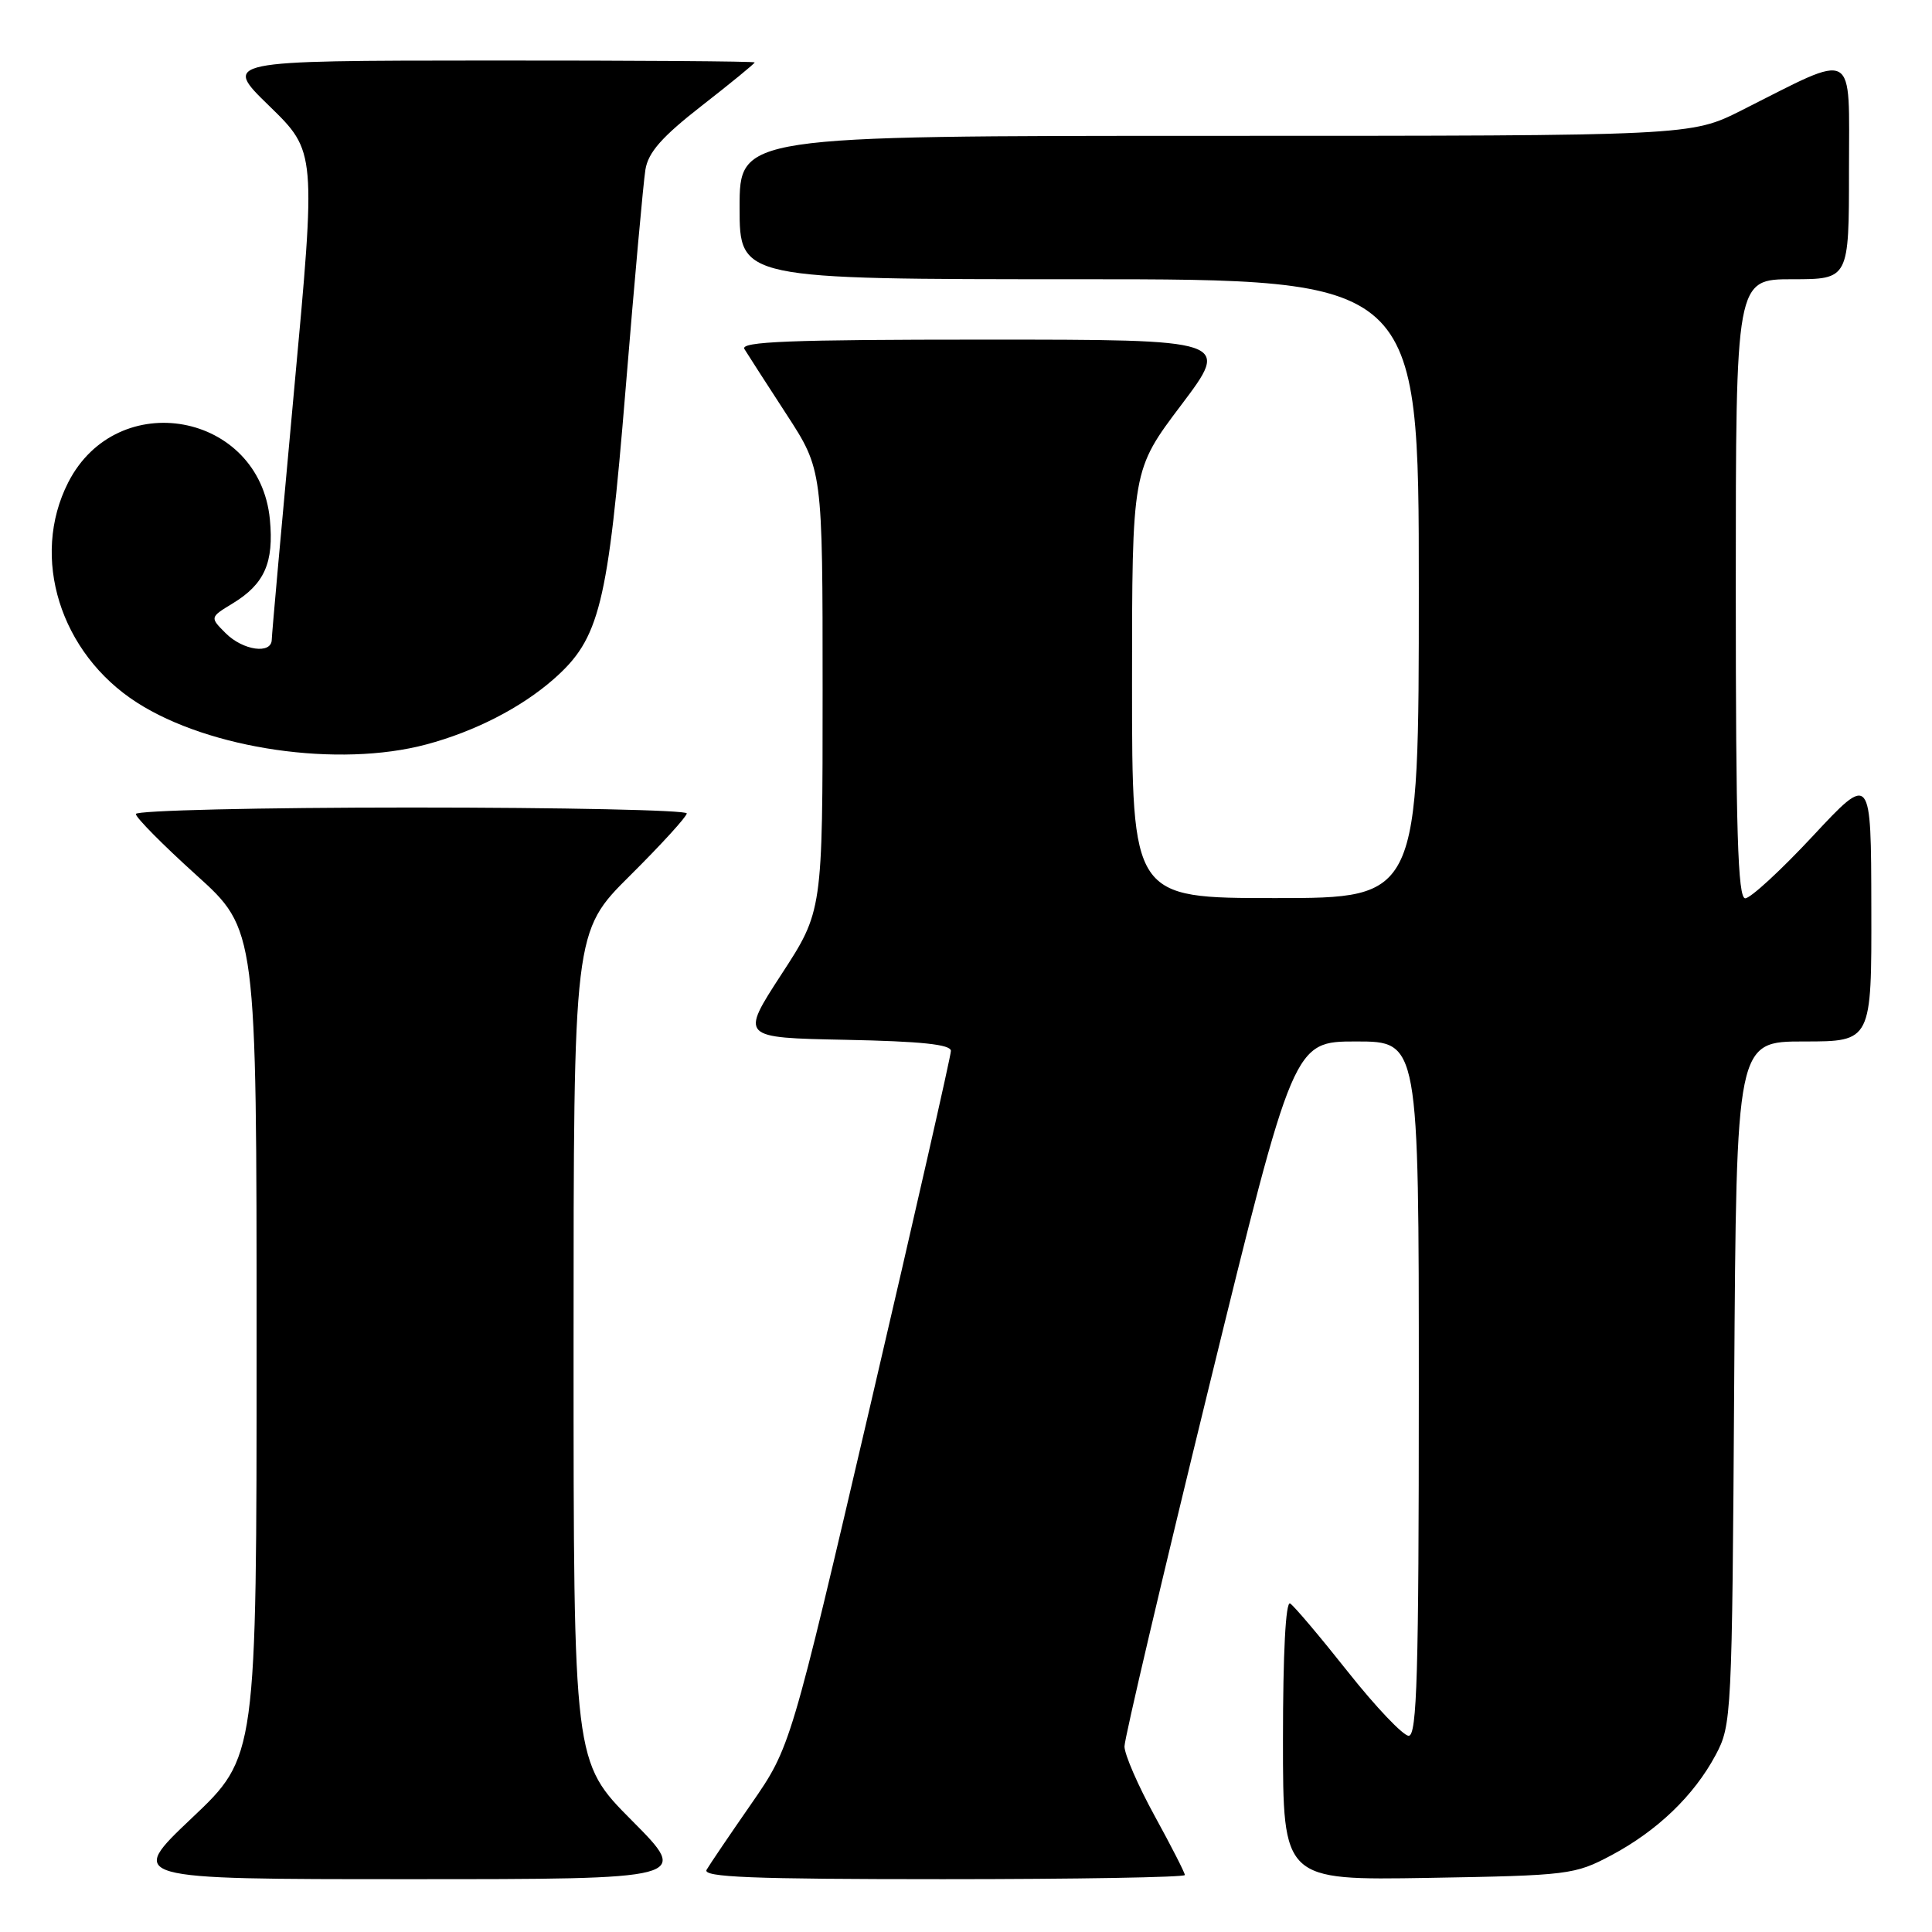 <?xml version="1.0" encoding="UTF-8" standalone="no"?>
<!DOCTYPE svg PUBLIC "-//W3C//DTD SVG 1.1//EN" "http://www.w3.org/Graphics/SVG/1.1/DTD/svg11.dtd" >
<svg xmlns="http://www.w3.org/2000/svg" xmlns:xlink="http://www.w3.org/1999/xlink" version="1.1" viewBox="0 0 256 256">
 <g >
 <path fill="currentColor"
d=" M 83.73 241.23 C 76.00 233.46 76.00 233.46 76.00 178.45 C 76.00 123.45 76.00 123.45 83.50 116.00 C 87.63 111.90 91.00 108.20 91.00 107.78 C 91.00 107.35 74.58 107.00 54.50 107.00 C 34.42 107.00 18.00 107.39 18.00 107.86 C 18.00 108.33 21.60 111.97 26.00 115.94 C 34.00 123.16 34.00 123.16 34.00 177.97 C 34.00 232.78 34.00 232.78 25.43 240.89 C 16.87 249.00 16.87 249.00 54.16 249.00 C 91.45 249.00 91.45 249.00 83.73 241.23 Z  M 157.00 248.45 C 157.00 248.15 155.20 244.63 153.00 240.62 C 150.80 236.61 149.00 232.47 149.00 231.41 C 149.00 230.36 154.04 208.91 160.20 183.75 C 171.41 138.00 171.41 138.00 179.70 138.00 C 188.00 138.00 188.00 138.00 188.00 184.00 C 188.00 221.76 187.76 230.00 186.66 230.00 C 185.93 230.00 182.30 226.19 178.61 221.53 C 174.91 216.86 171.47 212.79 170.95 212.47 C 170.36 212.11 170.00 219.07 170.00 230.52 C 170.00 249.15 170.00 249.15 189.25 248.83 C 207.86 248.51 208.66 248.41 213.50 245.84 C 219.60 242.59 224.45 237.94 227.33 232.55 C 229.45 228.59 229.51 227.49 229.79 183.25 C 230.08 138.00 230.08 138.00 239.04 138.00 C 248.00 138.00 248.00 138.00 247.96 120.25 C 247.93 102.50 247.93 102.50 240.21 110.78 C 235.97 115.33 231.94 119.04 231.25 119.03 C 230.27 119.01 230.00 110.12 230.00 78.00 C 230.00 37.00 230.00 37.00 237.50 37.00 C 245.00 37.00 245.00 37.00 245.00 22.55 C 245.00 6.20 246.18 6.86 230.77 14.62 C 224.05 18.00 224.05 18.00 161.02 18.00 C 98.00 18.00 98.00 18.00 98.00 27.50 C 98.00 37.00 98.00 37.00 143.00 37.00 C 188.00 37.00 188.00 37.00 188.00 78.00 C 188.00 119.00 188.00 119.00 169.00 119.00 C 150.00 119.00 150.00 119.00 150.00 90.65 C 150.00 62.30 150.00 62.30 156.53 53.65 C 163.05 45.00 163.05 45.00 130.47 45.00 C 104.66 45.00 98.04 45.26 98.64 46.25 C 99.06 46.94 101.56 50.82 104.20 54.88 C 109.00 62.26 109.00 62.26 109.00 91.49 C 109.00 120.73 109.00 120.73 103.54 129.11 C 98.09 137.50 98.09 137.50 112.04 137.78 C 122.03 137.98 126.00 138.39 126.00 139.25 C 126.00 139.90 121.22 160.93 115.38 185.97 C 104.75 231.50 104.75 231.50 99.56 239.00 C 96.70 243.12 94.03 247.06 93.63 247.75 C 93.04 248.74 99.56 249.00 124.94 249.00 C 142.57 249.00 157.00 248.75 157.00 248.45 Z  M 56.50 98.64 C 62.90 96.93 69.04 93.78 73.35 90.00 C 79.46 84.63 80.54 80.28 82.90 51.50 C 84.07 37.20 85.25 24.14 85.52 22.48 C 85.89 20.19 87.70 18.13 93.00 14.00 C 96.85 11.00 100.00 8.42 100.00 8.27 C 100.00 8.12 84.14 8.01 64.75 8.02 C 29.50 8.04 29.50 8.04 35.70 14.06 C 41.89 20.09 41.89 20.09 38.96 51.79 C 37.35 69.23 36.02 84.06 36.01 84.75 C 35.99 86.73 32.20 86.20 29.90 83.90 C 27.80 81.80 27.80 81.80 30.84 79.95 C 35.05 77.39 36.31 74.55 35.76 68.82 C 34.39 54.63 15.55 51.17 9.04 63.92 C 3.99 73.83 7.96 86.56 18.14 93.09 C 27.78 99.28 44.86 101.75 56.50 98.64 Z "/>
</g>
</svg>
